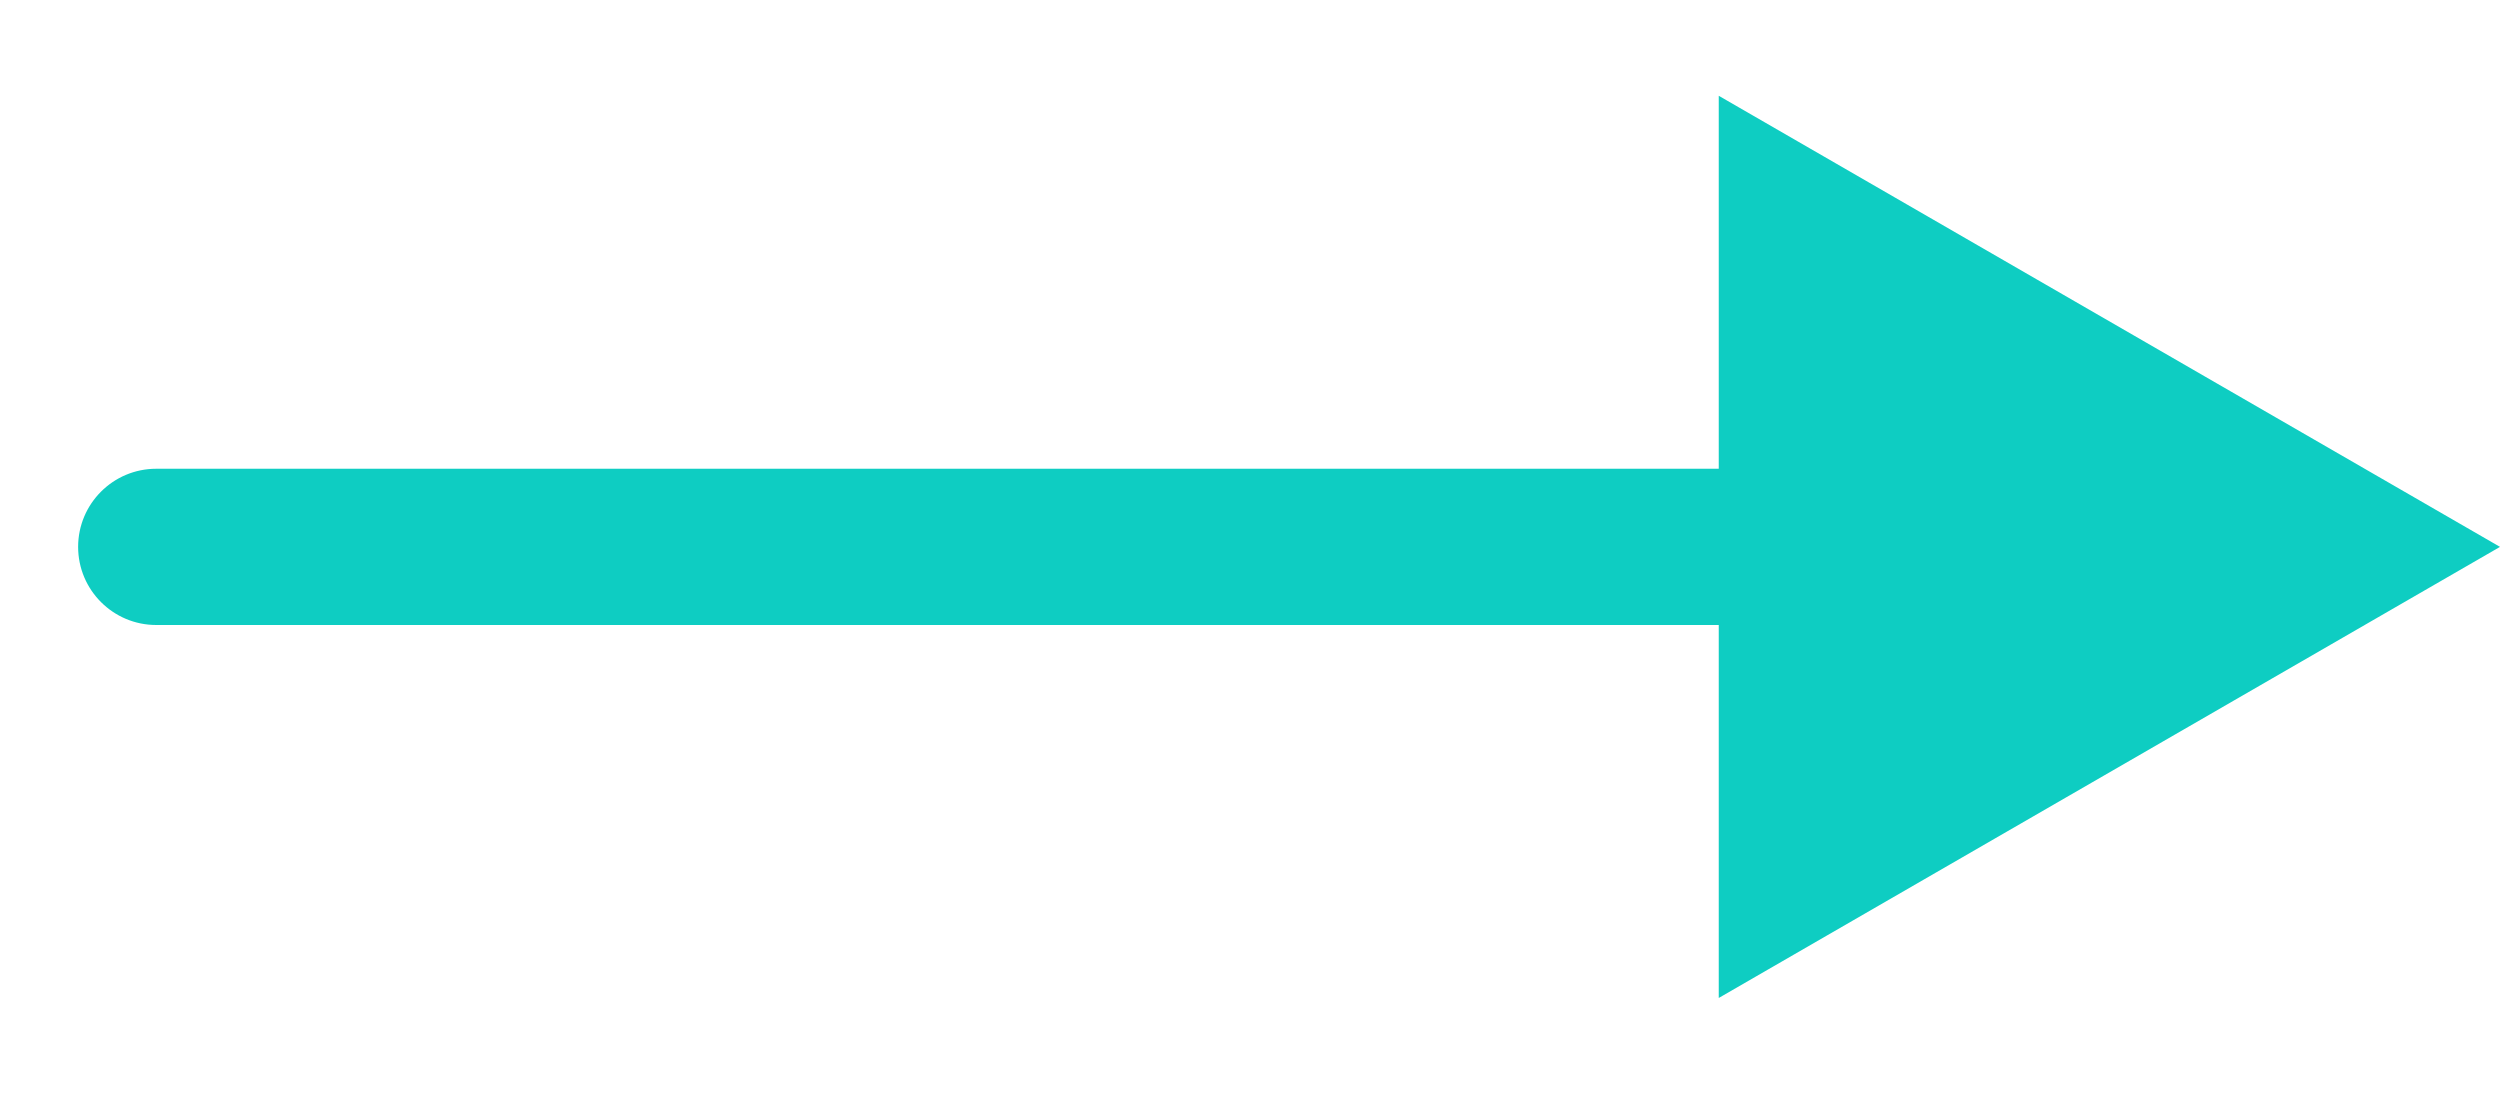 <svg width="16" height="7" viewBox="0 0 16 7" fill="none" xmlns="http://www.w3.org/2000/svg">
<path d="M1 3C0.724 3 0.5 3.224 0.5 3.5C0.5 3.776 0.724 4 1 4V3ZM16 3.5L11 0.613V6.387L16 3.5ZM1 4H11.5V3H1V4Z" fill="#0ECDC2"/>
</svg>
